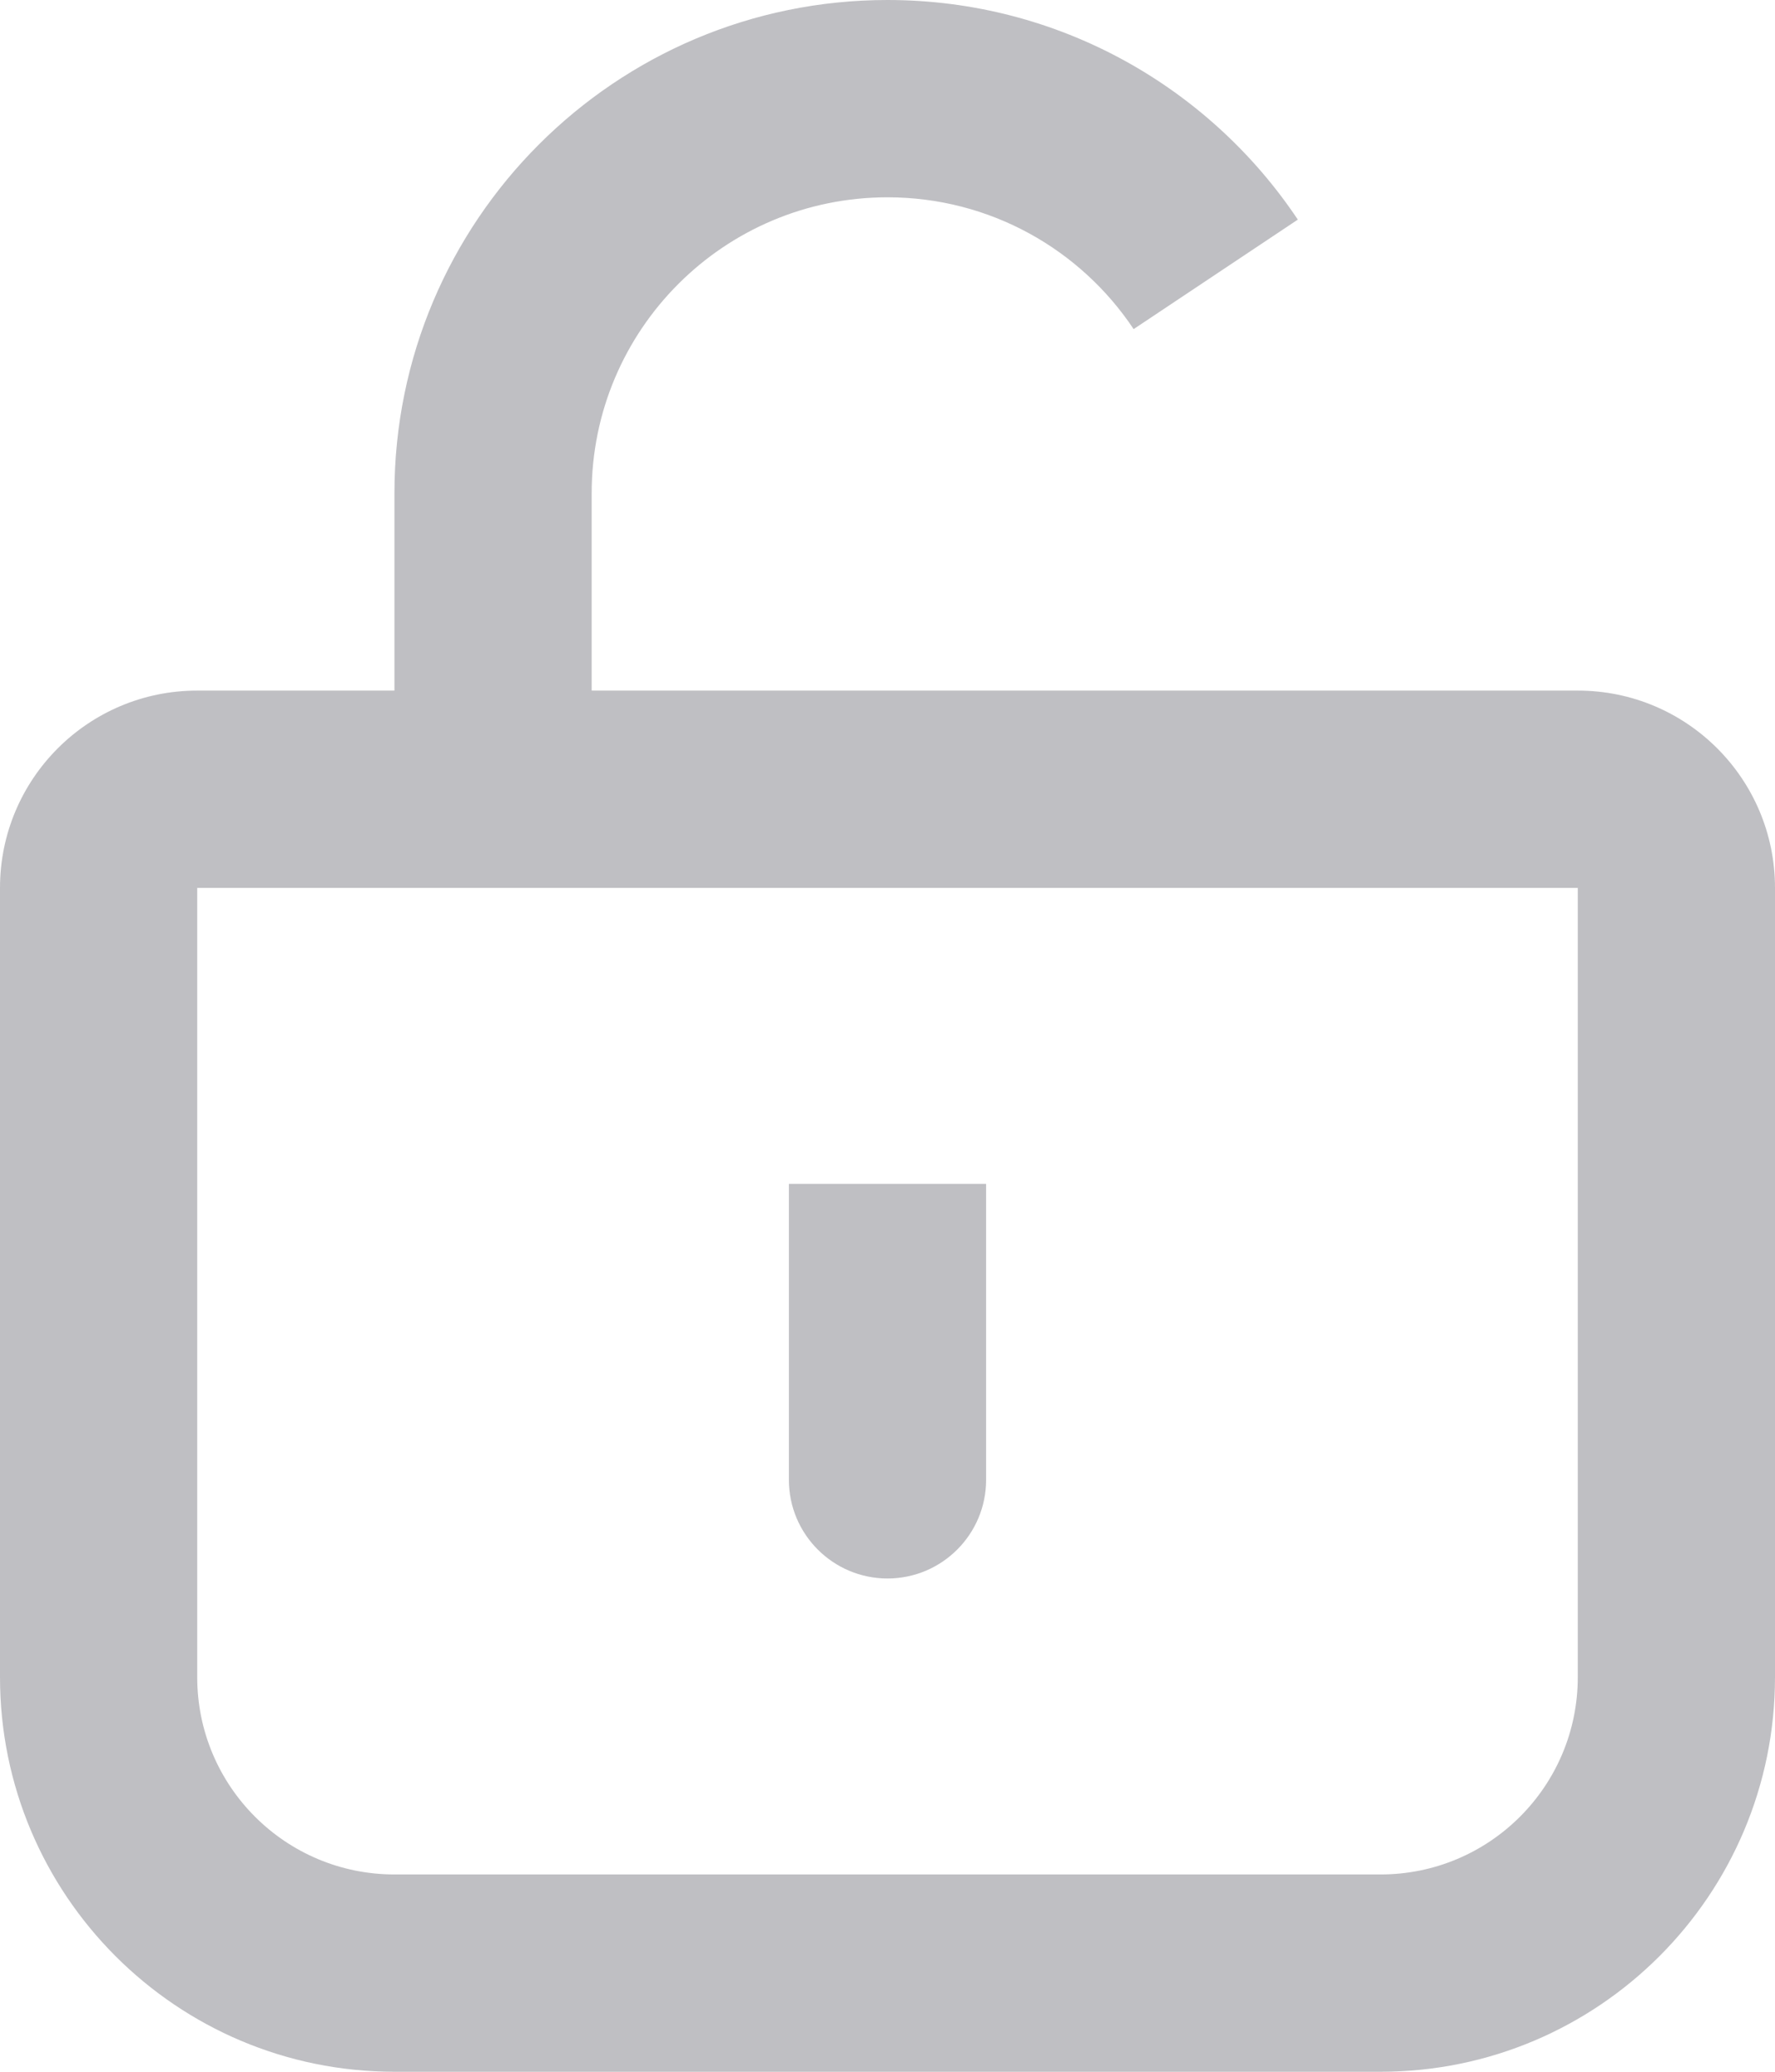 <svg xmlns:xlink="http://www.w3.org/1999/xlink" width="18" height="21" viewBox="0 0 18 21" xmlns="http://www.w3.org/2000/svg" fill="#BFBFC3"><path d="M8 15V12H10V15C10 15.552 9.552 16 9 16C8.448 16 8 15.552 8 15Z" fill="#BFBFC3"></path><path fill-rule="evenodd" clip-rule="evenodd" d="M9 0C6.239 0 4 2.239 4 5V7H2C0.895 7 0 7.895 0 9V17C0 19.209 1.791 21 4 21H14C16.209 21 18 19.209 18 17V9C18 7.895 17.105 7 16 7H6V5C6 3.343 7.343 2 9 2C10.041 2 10.959 2.53 11.496 3.336L13.161 2.226C12.264 0.884 10.735 0 9 0ZM2 17V9H16V17C16 18.105 15.105 19 14 19H4C2.895 19 2 18.105 2 17Z" fill="#BFBFC3"></path></svg>